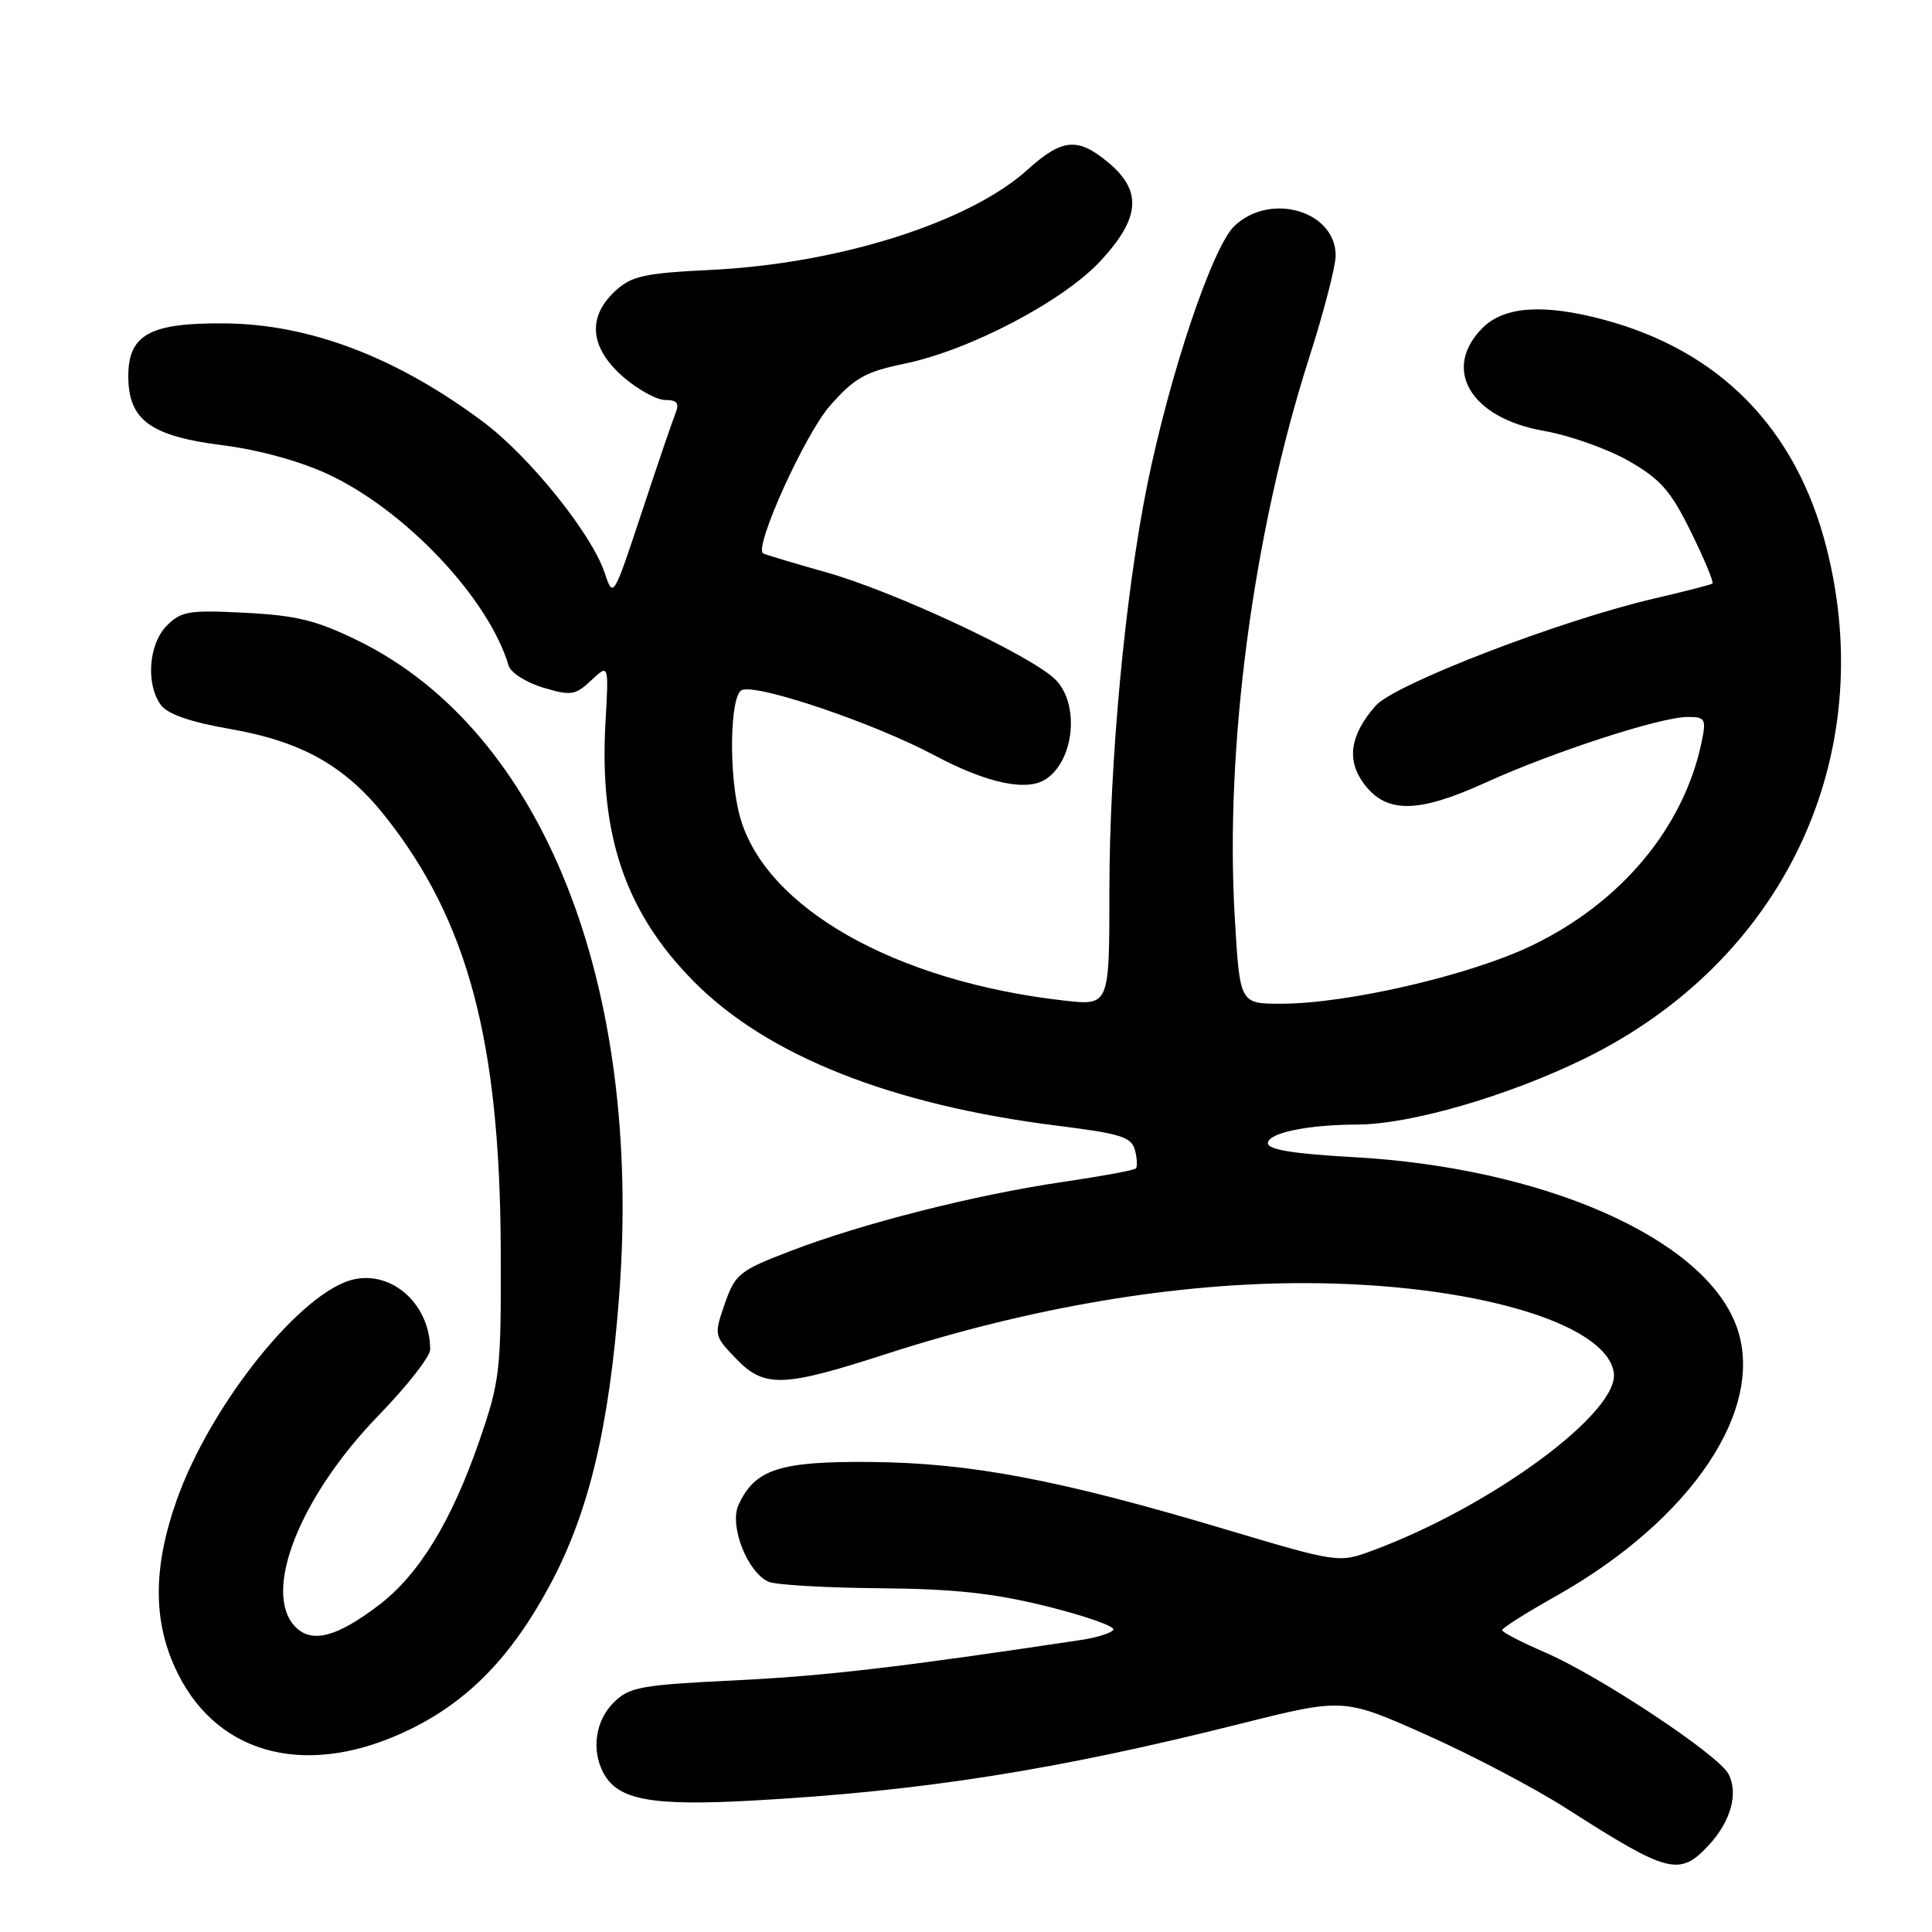 <?xml version="1.0" encoding="UTF-8" standalone="no"?>
<!DOCTYPE svg PUBLIC "-//W3C//DTD SVG 1.1//EN" "http://www.w3.org/Graphics/SVG/1.1/DTD/svg11.dtd" >
<svg xmlns="http://www.w3.org/2000/svg" xmlns:xlink="http://www.w3.org/1999/xlink" version="1.1" viewBox="0 0 256 256">
 <g >
 <path fill="currentColor"
d=" M 226.45 244.46 C 229.35 241.33 230.38 237.58 229.02 235.04 C 227.65 232.48 211.93 222.07 204.77 218.97 C 201.61 217.61 199.04 216.28 199.04 216.00 C 199.04 215.72 202.24 213.70 206.14 211.51 C 224.28 201.31 234.16 186.44 230.03 175.57 C 225.62 163.98 204.47 154.71 179.25 153.32 C 171.40 152.89 168.00 152.33 168.00 151.48 C 168.00 150.12 173.24 149.03 179.83 149.01 C 186.89 148.99 199.84 145.23 210.00 140.25 C 236.35 127.32 249.11 100.30 242.00 72.50 C 237.98 56.78 227.88 46.47 212.50 42.36 C 204.53 40.23 199.32 40.58 196.45 43.45 C 190.99 48.92 194.87 55.41 204.60 57.10 C 207.96 57.69 212.99 59.47 215.78 61.06 C 220.03 63.49 221.38 65.02 224.07 70.50 C 225.84 74.10 227.12 77.17 226.90 77.33 C 226.68 77.48 223.23 78.37 219.23 79.30 C 206.80 82.18 184.76 90.66 182.26 93.53 C 178.89 97.39 178.39 100.70 180.72 103.84 C 183.69 107.83 187.87 107.79 196.89 103.68 C 205.84 99.61 220.04 95.00 223.63 95.00 C 225.95 95.00 226.10 95.26 225.49 98.25 C 223.14 109.63 214.81 119.62 202.91 125.32 C 194.74 129.24 178.50 133.00 169.74 133.00 C 164.29 133.00 164.29 133.00 163.62 121.71 C 162.27 99.11 166.04 70.66 173.44 47.50 C 175.38 41.45 176.97 35.33 176.98 33.90 C 177.02 27.98 168.39 25.41 163.59 29.92 C 160.68 32.65 155.01 49.49 152.01 64.28 C 149.07 78.84 147.00 101.02 147.00 118.10 C 147.00 133.26 147.00 133.26 141.00 132.58 C 118.61 130.05 101.39 120.28 98.05 108.22 C 96.52 102.74 96.70 92.05 98.32 91.43 C 100.46 90.61 115.88 95.85 123.83 100.09 C 130.77 103.79 136.07 104.92 138.60 103.23 C 142.42 100.68 143.08 93.10 139.75 89.95 C 136.29 86.69 118.44 78.36 109.50 75.84 C 105.10 74.60 101.32 73.47 101.11 73.32 C 99.89 72.48 106.67 57.52 109.97 53.77 C 113.22 50.08 114.67 49.26 119.82 48.20 C 128.53 46.40 140.92 39.89 145.87 34.53 C 151.07 28.89 151.36 25.32 146.92 21.59 C 142.83 18.15 140.76 18.32 136.14 22.50 C 128.42 29.47 111.15 34.94 94.25 35.76 C 85.31 36.20 83.69 36.56 81.50 38.58 C 77.79 42.02 78.16 46.06 82.53 49.90 C 84.48 51.60 87.00 53.00 88.14 53.00 C 89.72 53.00 90.04 53.42 89.51 54.75 C 89.12 55.71 87.10 61.63 85.03 67.90 C 81.26 79.28 81.25 79.29 80.12 75.90 C 78.40 70.72 70.15 60.48 64.01 55.89 C 52.53 47.32 41.03 42.94 29.73 42.85 C 19.84 42.77 17.00 44.34 17.00 49.85 C 17.00 55.65 19.92 57.79 29.52 59.00 C 34.33 59.61 39.80 61.12 43.52 62.86 C 53.78 67.66 64.78 79.34 67.39 88.19 C 67.67 89.13 69.72 90.44 71.96 91.11 C 75.68 92.22 76.22 92.14 78.35 90.14 C 80.67 87.96 80.67 87.96 80.23 95.73 C 79.38 110.71 82.89 120.96 92.02 130.14 C 101.73 139.91 118.18 146.42 140.08 149.16 C 148.50 150.21 149.94 150.66 150.39 152.40 C 150.68 153.50 150.73 154.60 150.50 154.83 C 150.27 155.07 145.90 155.87 140.79 156.62 C 129.20 158.32 114.26 162.11 104.76 165.76 C 97.95 168.37 97.41 168.81 96.04 172.75 C 94.60 176.89 94.62 177.00 97.48 179.98 C 101.26 183.92 103.66 183.86 117.39 179.42 C 136.54 173.23 155.73 169.98 172.97 170.02 C 194.97 170.07 212.88 175.27 213.84 181.90 C 214.58 187.12 197.71 199.57 181.94 205.43 C 177.39 207.12 177.39 207.12 162.09 202.56 C 140.28 196.05 128.52 193.83 115.36 193.72 C 103.29 193.61 100.01 194.68 97.85 199.43 C 96.61 202.16 99.03 208.34 101.83 209.59 C 102.75 210.00 109.35 210.39 116.50 210.45 C 126.45 210.53 131.67 211.10 138.76 212.86 C 143.85 214.13 147.80 215.52 147.53 215.95 C 147.27 216.38 145.35 216.99 143.27 217.30 C 119.28 220.91 109.39 222.07 97.54 222.65 C 84.81 223.27 83.38 223.53 81.29 225.62 C 78.89 228.02 78.34 231.89 79.96 234.93 C 81.88 238.52 86.30 239.33 99.80 238.58 C 122.17 237.34 139.96 234.54 164.27 228.43 C 178.03 224.98 178.03 224.98 188.97 229.86 C 194.99 232.54 203.34 236.93 207.54 239.62 C 221.13 248.31 222.55 248.67 226.45 244.46 Z  M 54.49 229.07 C 62.18 225.28 67.83 219.42 72.89 209.99 C 78.02 200.43 80.72 189.13 82.04 171.72 C 85.19 130.37 71.89 96.93 47.52 84.93 C 42.00 82.22 39.34 81.55 32.52 81.20 C 25.09 80.81 24.02 80.98 22.12 82.88 C 19.69 85.31 19.29 90.64 21.32 93.42 C 22.20 94.62 25.24 95.68 30.42 96.58 C 40.02 98.25 45.76 101.49 51.10 108.24 C 62.00 122.04 66.24 137.97 66.35 165.50 C 66.41 181.67 66.27 182.90 63.56 190.79 C 59.85 201.56 55.54 208.63 50.17 212.71 C 44.65 216.91 41.35 217.78 39.18 215.61 C 34.67 211.10 39.65 198.39 50.18 187.53 C 53.93 183.67 57.00 179.75 57.00 178.82 C 57.00 172.92 52.07 168.39 46.90 169.52 C 39.96 171.05 27.90 186.08 23.40 198.81 C 20.20 207.89 20.25 215.11 23.57 221.77 C 29.08 232.82 41.13 235.66 54.49 229.07 Z "/>
</g>
</svg>